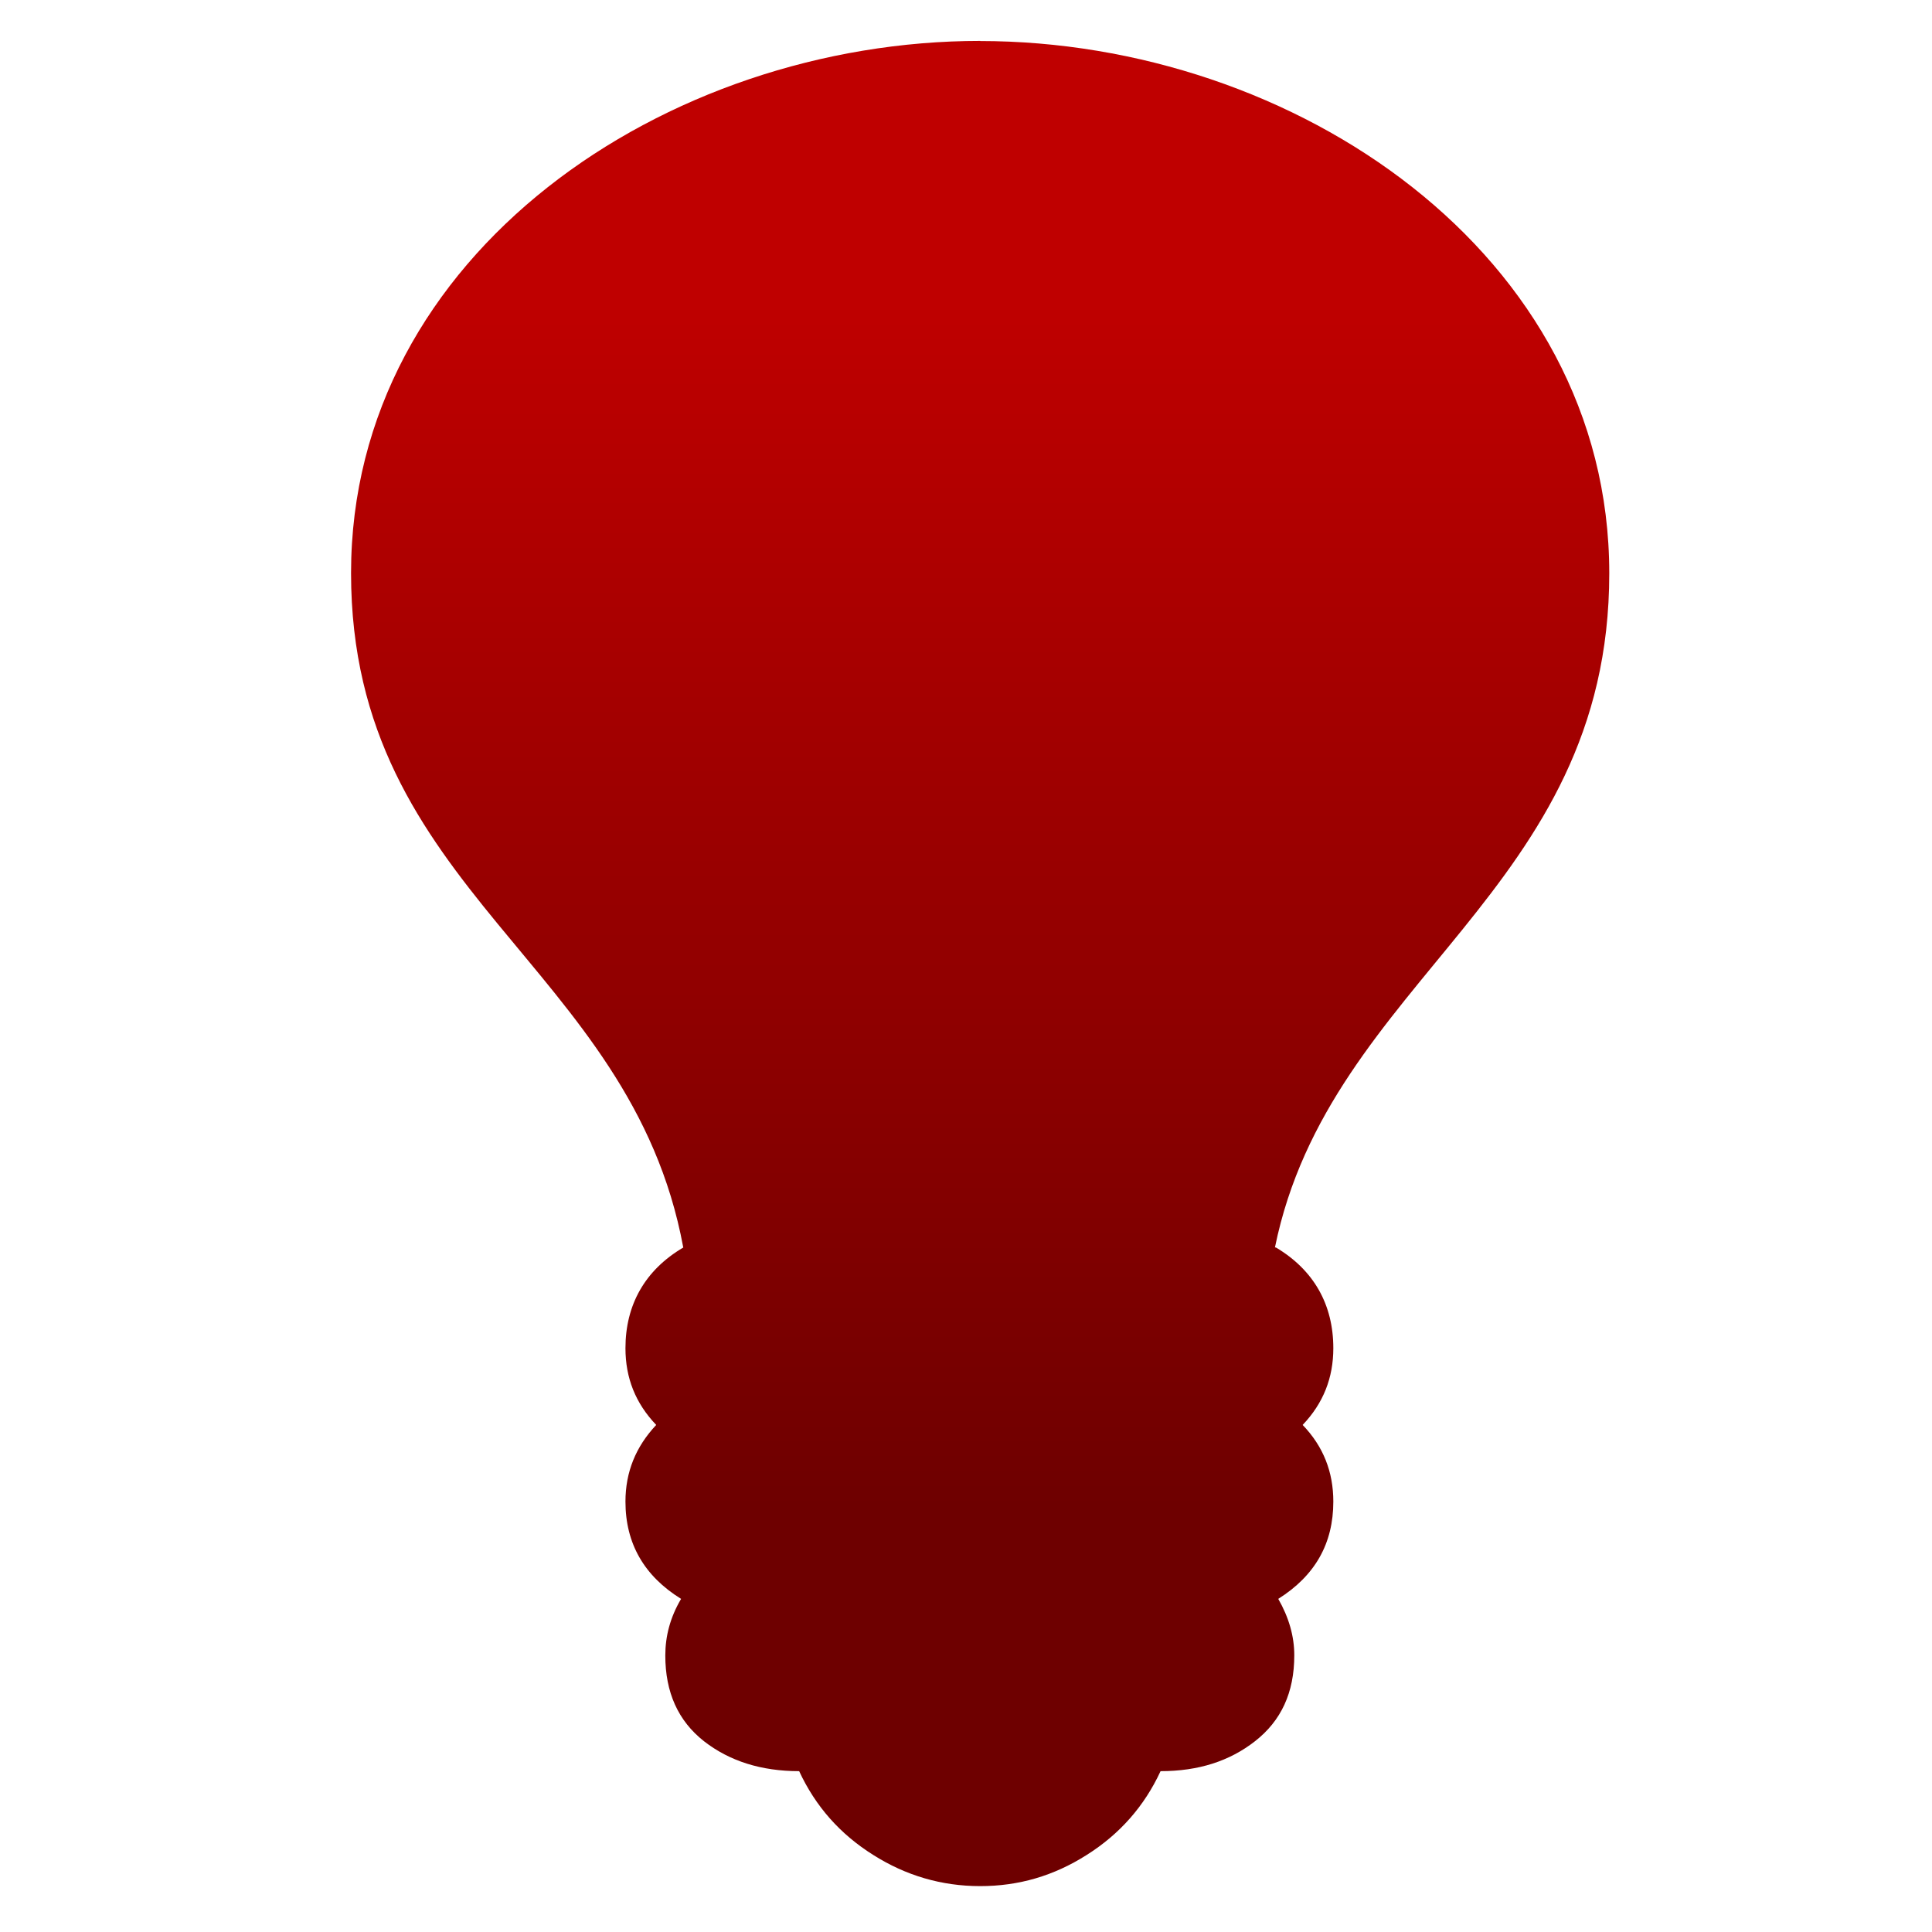 <svg xmlns="http://www.w3.org/2000/svg" xmlns:xlink="http://www.w3.org/1999/xlink" width="64" height="64" viewBox="0 0 64 64" version="1.1"><defs><linearGradient id="linear0" gradientUnits="userSpaceOnUse" x1="0" y1="0" x2="0" y2="1" gradientTransform="matrix(62.998,0,0,39.679,5.036,10.163)"><stop offset="0" style="stop-color:#bf0000;stop-opacity:1;"/><stop offset="1" style="stop-color:#6e0000;stop-opacity:1;"/></linearGradient></defs><g id="surface1"><path style=" stroke:none;fill-rule:nonzero;fill:url(#linear0);" d="M 32.477 1.355 C 22.051 1.355 11.629 8.406 11.629 18.984 C 11.629 29.566 20.891 31.914 22.633 41.32 L 22.637 41.324 C 21.363 42.074 20.719 43.227 20.719 44.66 C 20.719 45.645 21.051 46.484 21.738 47.203 C 21.062 47.922 20.719 48.762 20.719 49.742 C 20.719 51.133 21.34 52.207 22.562 52.965 C 22.199 53.578 22.039 54.203 22.039 54.84 C 22.039 56.059 22.461 57.004 23.32 57.68 C 24.168 58.34 25.219 58.672 26.473 58.672 C 27.016 59.84 27.832 60.762 28.93 61.449 C 30.004 62.129 31.188 62.48 32.469 62.48 C 33.746 62.48 34.906 62.141 35.996 61.449 C 37.094 60.758 37.91 59.828 38.445 58.672 C 39.699 58.672 40.73 58.34 41.574 57.68 C 42.438 57.004 42.875 56.074 42.875 54.832 C 42.875 54.203 42.695 53.578 42.344 52.965 C 43.566 52.195 44.168 51.129 44.168 49.742 C 44.168 48.758 43.836 47.914 43.152 47.203 C 43.836 46.484 44.168 45.645 44.168 44.66 C 44.168 43.223 43.527 42.074 42.266 41.324 L 42.234 41.324 C 44.047 32.418 53.309 29.57 53.309 18.992 C 53.309 8.41 42.887 1.359 32.457 1.359 Z M 32.477 1.355 "/></g></svg>
